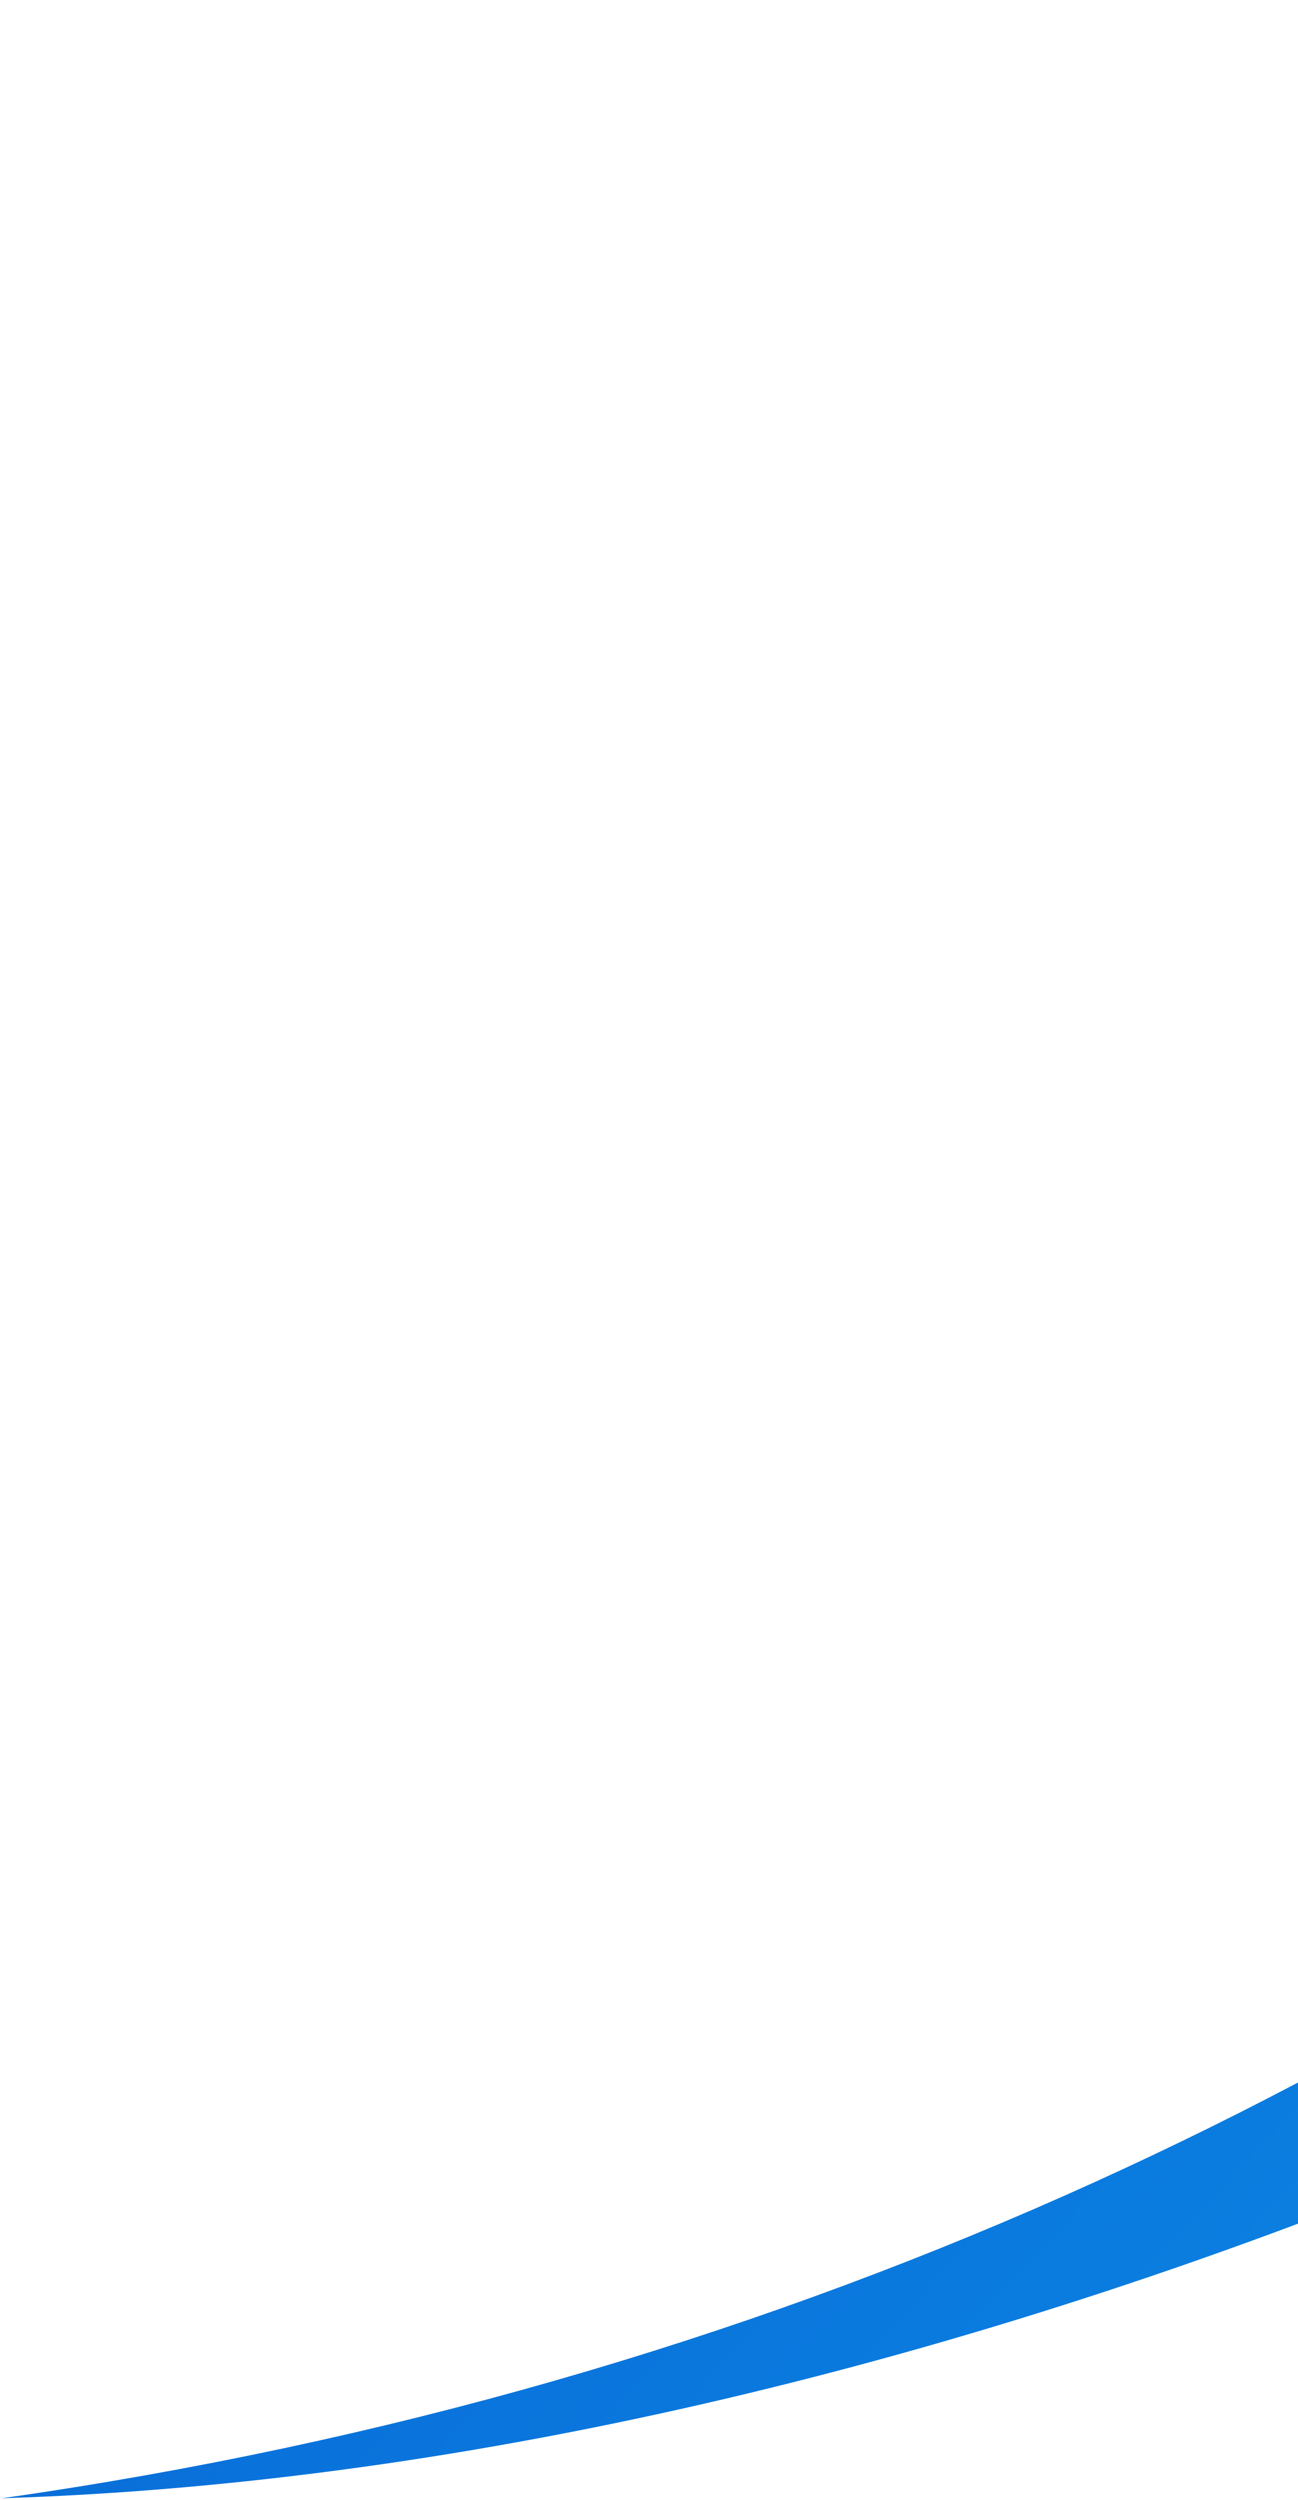 <svg width="552" height="1063" viewBox="0 0 552 1063" fill="none" xmlns="http://www.w3.org/2000/svg">
<path d="M821.262 707.868C1057.69 516.834 1201.2 274.488 1257.02 0.94C1282.32 31.796 1308.67 61.959 1335.36 92.123C1362.05 121.939 1394.29 146.208 1430 165.624C1371.76 393.061 1323.92 462.402 1125.28 623.272C845.528 849.322 405.962 1049.37 0.714 1062.2C327.616 1015.74 602.519 885.033 821.262 707.868Z" fill="url(#paint0_linear_18_106)"/>
<defs>
<linearGradient id="paint0_linear_18_106" x1="1430" y1="1062.2" x2="150.861" y2="-156.636" gradientUnits="userSpaceOnUse">
<stop stop-color="#0EA1EF"/>
<stop offset="1" stop-color="#064BCA"/>
</linearGradient>
</defs>
</svg>
